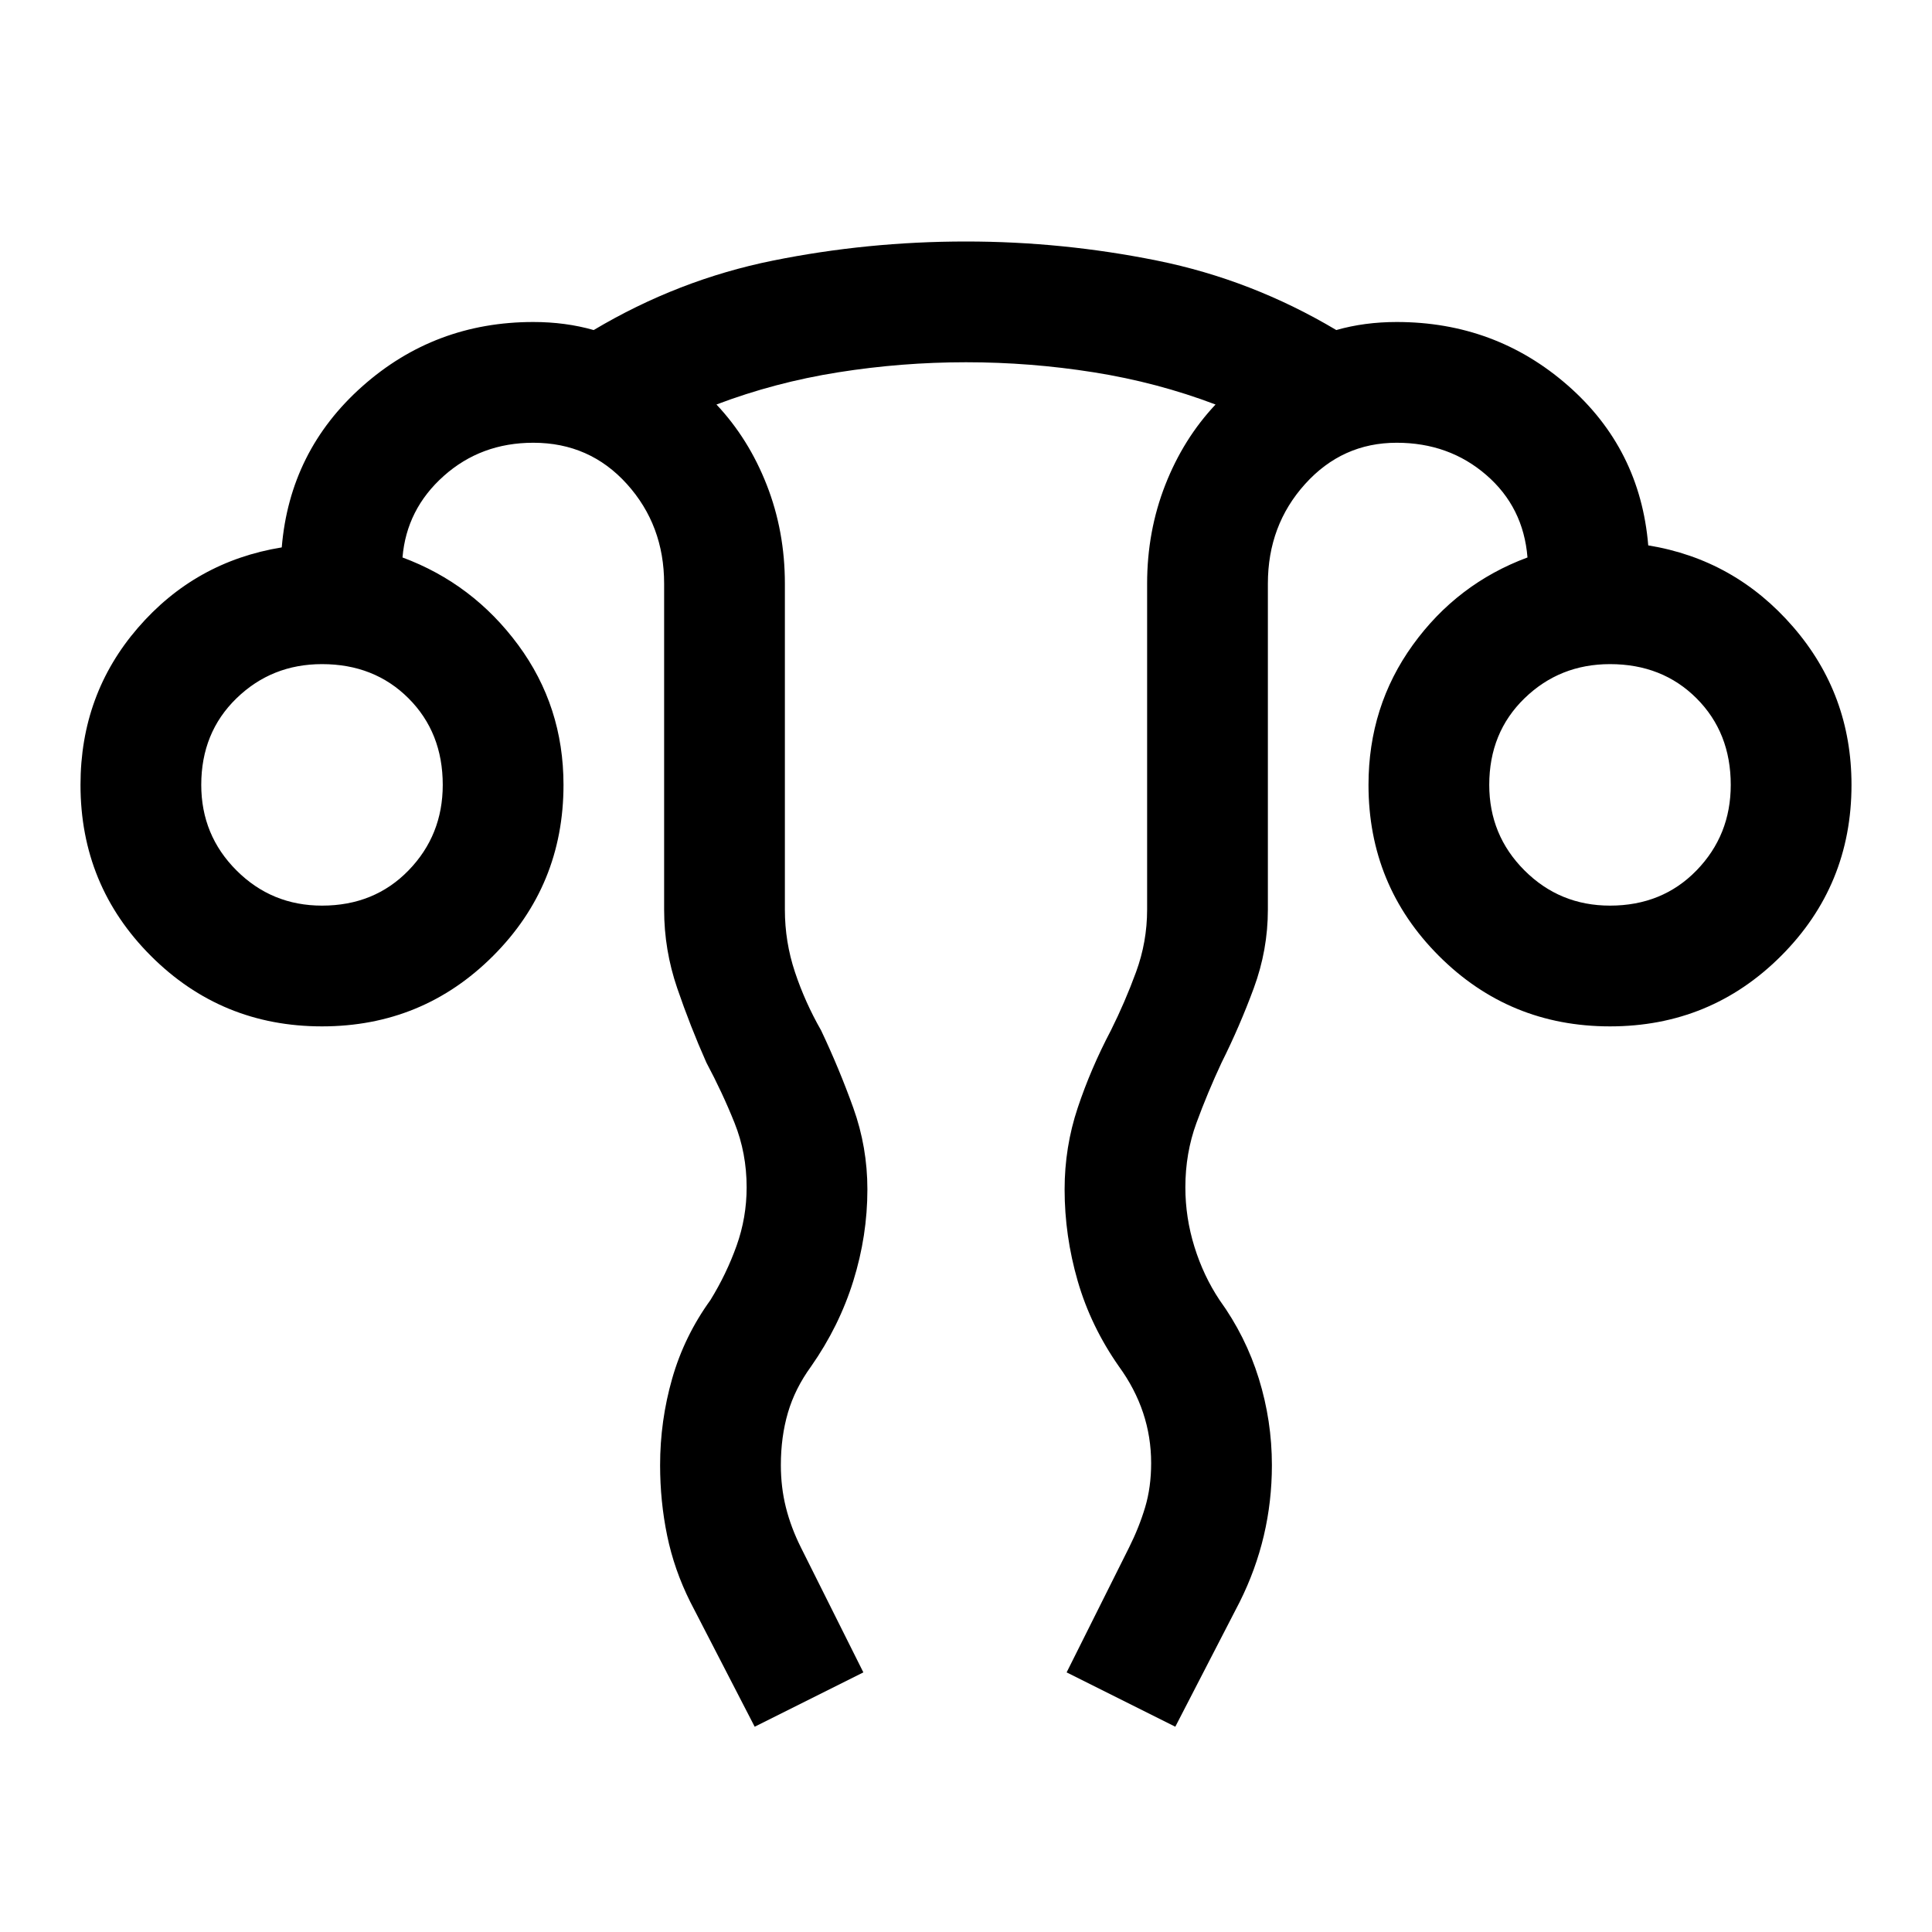 <svg xmlns="http://www.w3.org/2000/svg" width="48" height="48" viewBox="0 0 48 48"><path d="m18.75 42.9-1.6-3.1q-.4-.8-.575-1.65-.175-.85-.175-1.75 0-1.1.3-2.15.3-1.05.95-1.95.4-.65.65-1.35.25-.7.25-1.45 0-.85-.3-1.6-.3-.75-.7-1.5-.4-.9-.725-1.85-.325-.95-.325-1.95v-8.1q0-1.45-.925-2.475Q14.65 11 13.25 11q-1.3 0-2.225.825T10 13.85q1.75.65 2.875 2.175T14 19.5q0 2.5-1.75 4.25T8 25.5q-2.5 0-4.25-1.75T2 19.5q0-2.25 1.425-3.9T7 13.6q.2-2.4 2-4T13.25 8q.4 0 .775.05t.725.15q2.1-1.25 4.45-1.725Q21.55 6 24 6q2.4 0 4.75.475T33.2 8.2q.35-.1.725-.15Q34.3 8 34.7 8q2.45 0 4.25 1.575 1.8 1.575 2 3.975 2.15.35 3.6 2.025Q46 17.25 46 19.5q0 2.5-1.75 4.25T40 25.5q-2.5 0-4.25-1.75T34 19.5q0-1.95 1.1-3.475 1.1-1.525 2.85-2.175-.1-1.25-1.025-2.05Q36 11 34.7 11q-1.35 0-2.275 1.025Q31.5 13.05 31.5 14.5v8.1q0 1-.35 1.95t-.8 1.85q-.35.75-.625 1.5t-.275 1.6q0 .75.225 1.475.225.725.625 1.325.65.9.975 1.95.325 1.05.325 2.15 0 .9-.2 1.75t-.6 1.65l-1.6 3.1-2.7-1.35 1.55-3.1q.25-.5.4-1 .15-.5.15-1.1 0-.65-.2-1.25t-.6-1.15q-.7-1-1.025-2.125-.325-1.125-.325-2.275 0-1.05.325-2.025.325-.975.825-1.925.35-.7.625-1.45t.275-1.55v-8.1q0-1.3.45-2.45.45-1.15 1.25-2-1.45-.55-3.025-.8T24 9q-1.6 0-3.175.25-1.575.25-3.025.8.8.85 1.25 2 .45 1.15.45 2.45v8.1q0 .8.25 1.55t.65 1.45q.45.95.8 1.925.35.975.35 2.025 0 1.15-.35 2.275t-1.05 2.125q-.4.55-.575 1.15-.175.6-.175 1.3 0 .55.125 1.05t.375 1l1.55 3.1ZM8 22.5q1.3 0 2.15-.875.85-.875.85-2.125 0-1.3-.85-2.15Q9.3 16.5 8 16.5q-1.25 0-2.125.85T5 19.5q0 1.25.875 2.125T8 22.5Zm32 0q1.3 0 2.15-.875.85-.875.85-2.125 0-1.3-.85-2.15-.85-.85-2.15-.85-1.25 0-2.125.85T37 19.5q0 1.25.875 2.125T40 22.5Zm0-3Zm-32 0Z"/></svg>
